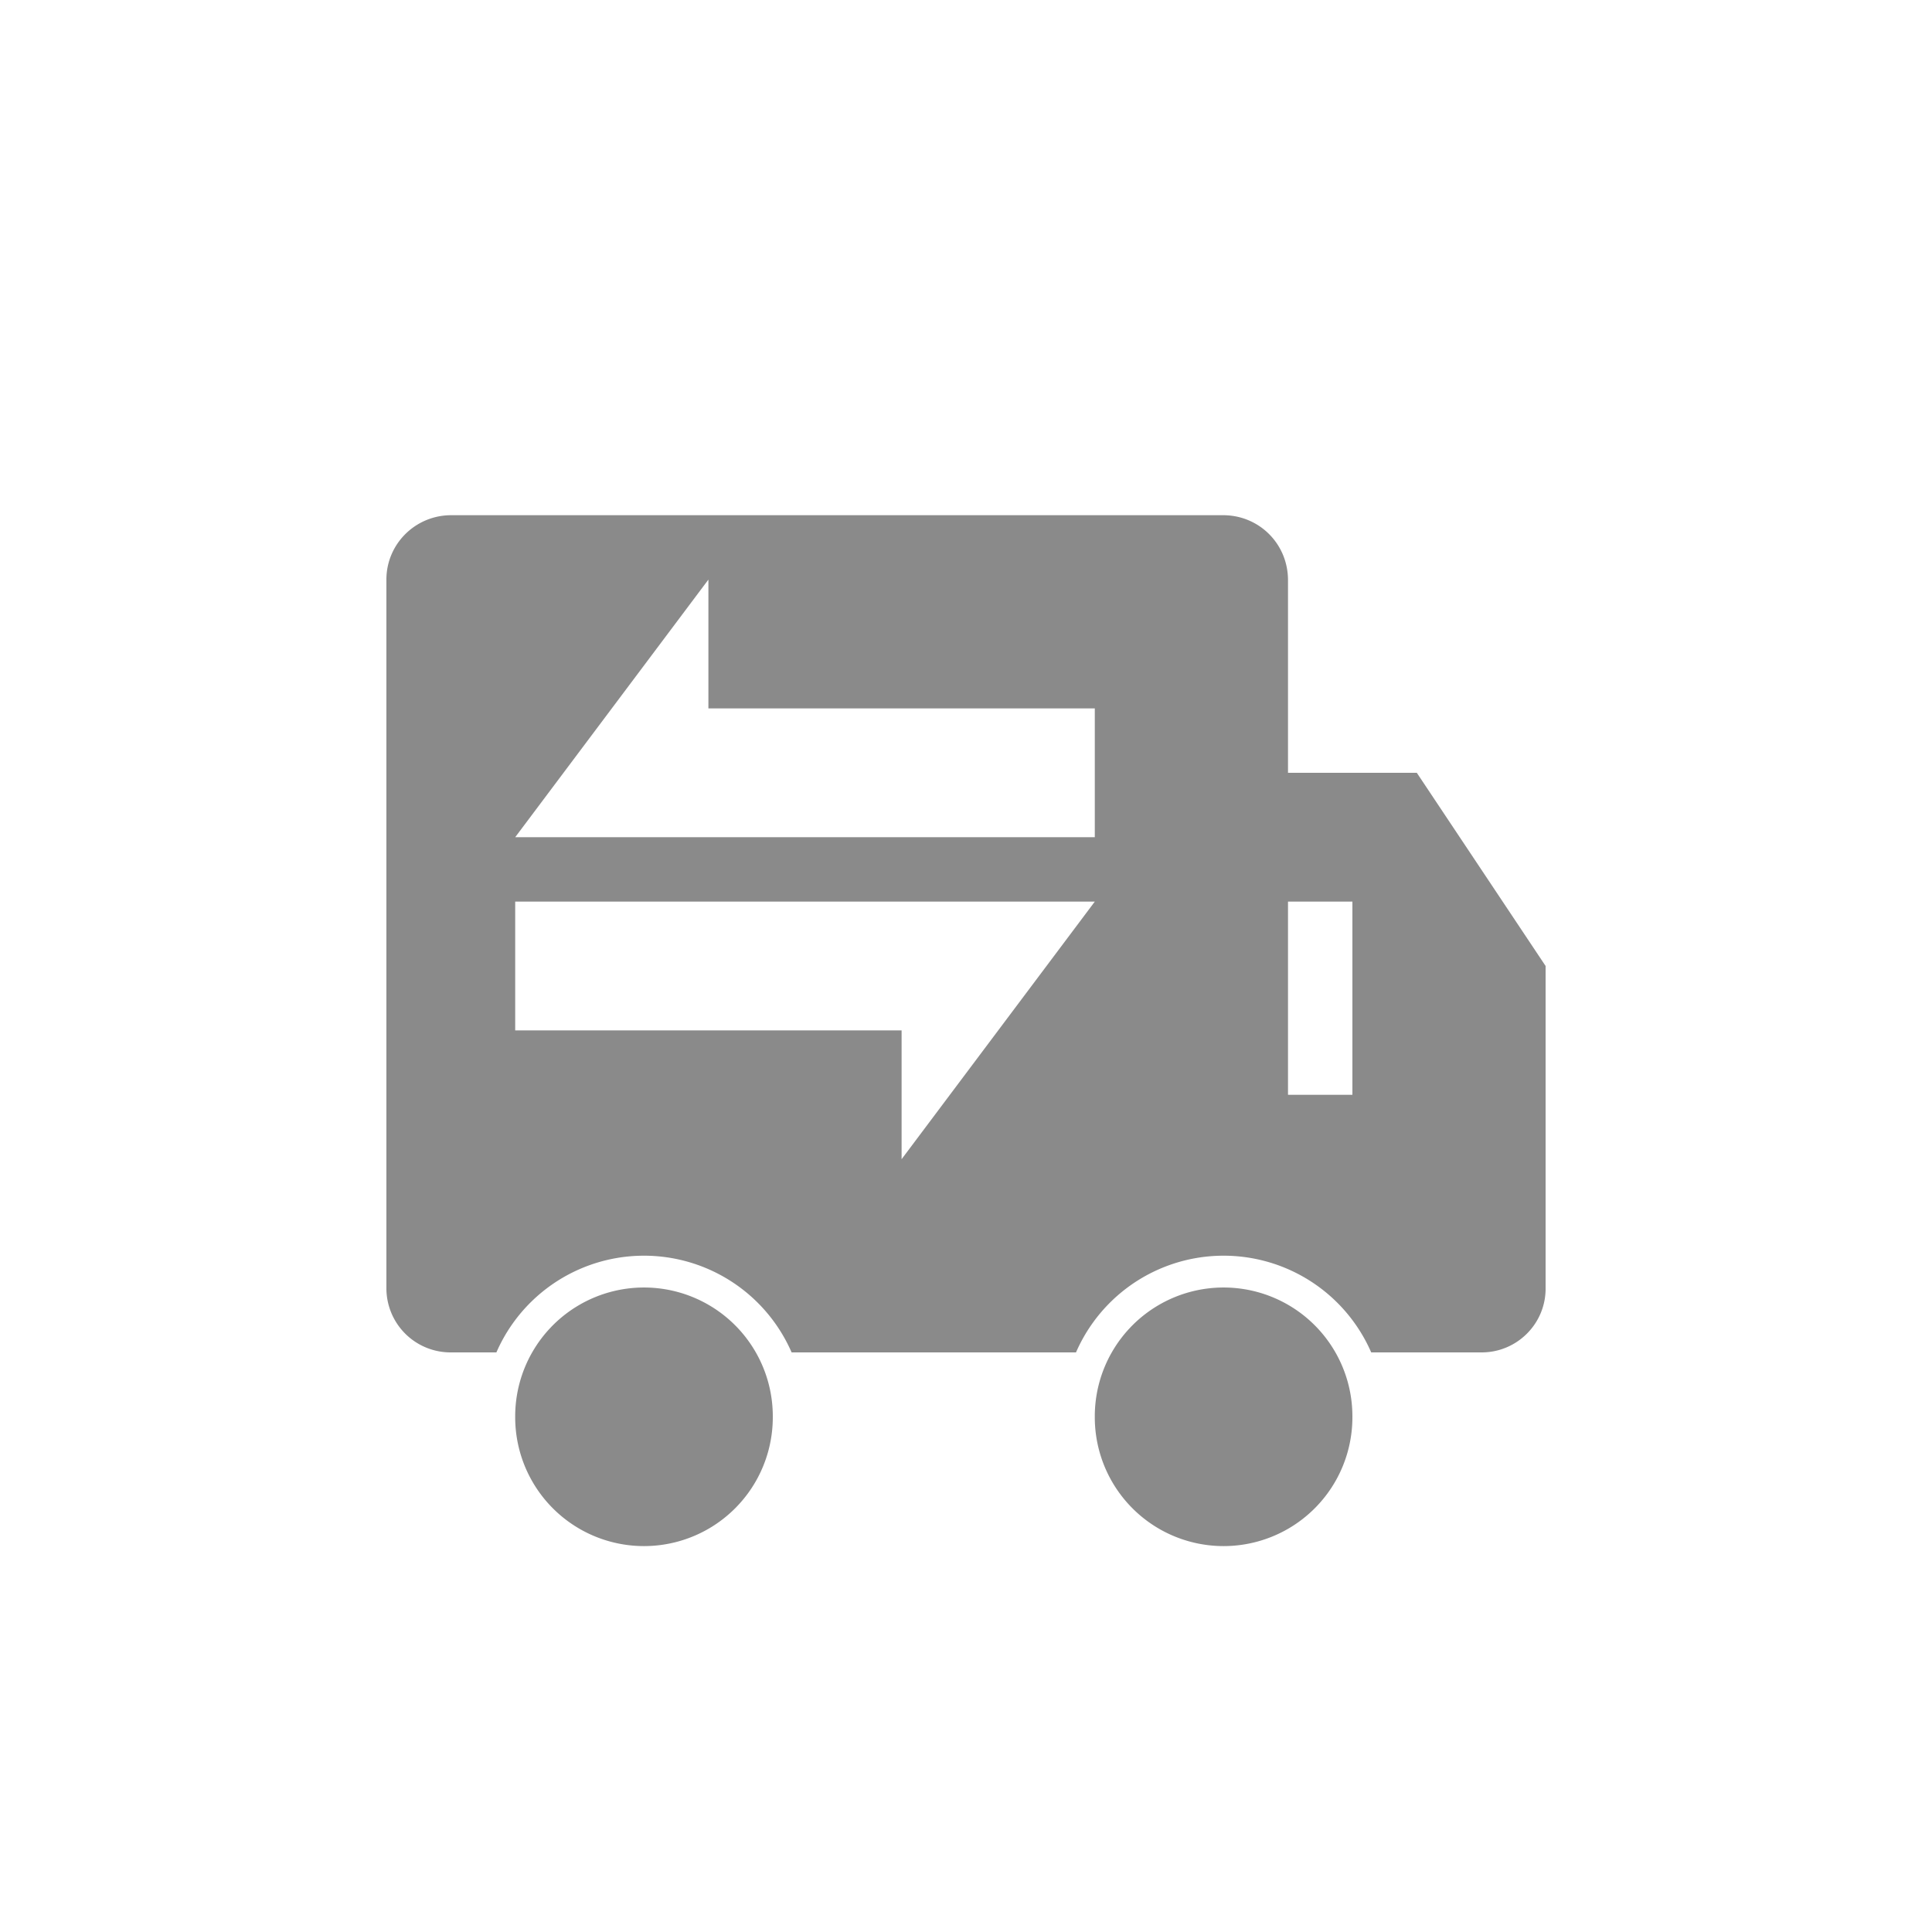 <?xml version="1.0" standalone="no"?><!DOCTYPE svg PUBLIC "-//W3C//DTD SVG 1.1//EN" "http://www.w3.org/Graphics/SVG/1.1/DTD/svg11.dtd"><svg t="1616683633068" class="icon" viewBox="0 0 1024 1024" version="1.1" xmlns="http://www.w3.org/2000/svg" p-id="5990" data-spm-anchor-id="a313x.7781069.0.i2" xmlns:xlink="http://www.w3.org/1999/xlink" width="200" height="200"><defs><style type="text/css"></style></defs><path d="M570.3 716.8h-150.733a85.333 85.333 0 0 0-156.467 0h-24.405A33.997 33.997 0 0 1 204.8 682.701V307.2C204.8 288.324 220.16 273.067 239.172 273.067h409.122C667.307 273.067 682.667 288.188 682.667 307.541V409.6h68.267l68.267 102.4v171.008c0 18.637-15.189 33.792-33.894 33.792h-58.539a85.333 85.333 0 0 0-156.467 0zM682.667 477.867v102.4h34.133v-102.4h-34.133z m-307.2-170.667l-102.4 136.533h307.2v-68.267h-204.8V307.2z m102.4 307.2l102.4-136.533H273.067v68.267h204.8v68.267z" fill="#8a8a8a" p-id="5991" data-spm-anchor-id="a313x.7781069.0.i1" class="selected"></path><path d="M341.333 750.933m-68.267 0a68.267 68.267 0 1 0 136.533 0 68.267 68.267 0 1 0-136.533 0Z" fill="#8a8a8a" p-id="5992" data-spm-anchor-id="a313x.7781069.0.i4" class="selected"></path><path d="M648.533 750.933m-68.267 0a68.267 68.267 0 1 0 136.533 0 68.267 68.267 0 1 0-136.533 0Z" fill="#8a8a8a" p-id="5993" data-spm-anchor-id="a313x.7781069.0.i3" class="selected"></path></svg>